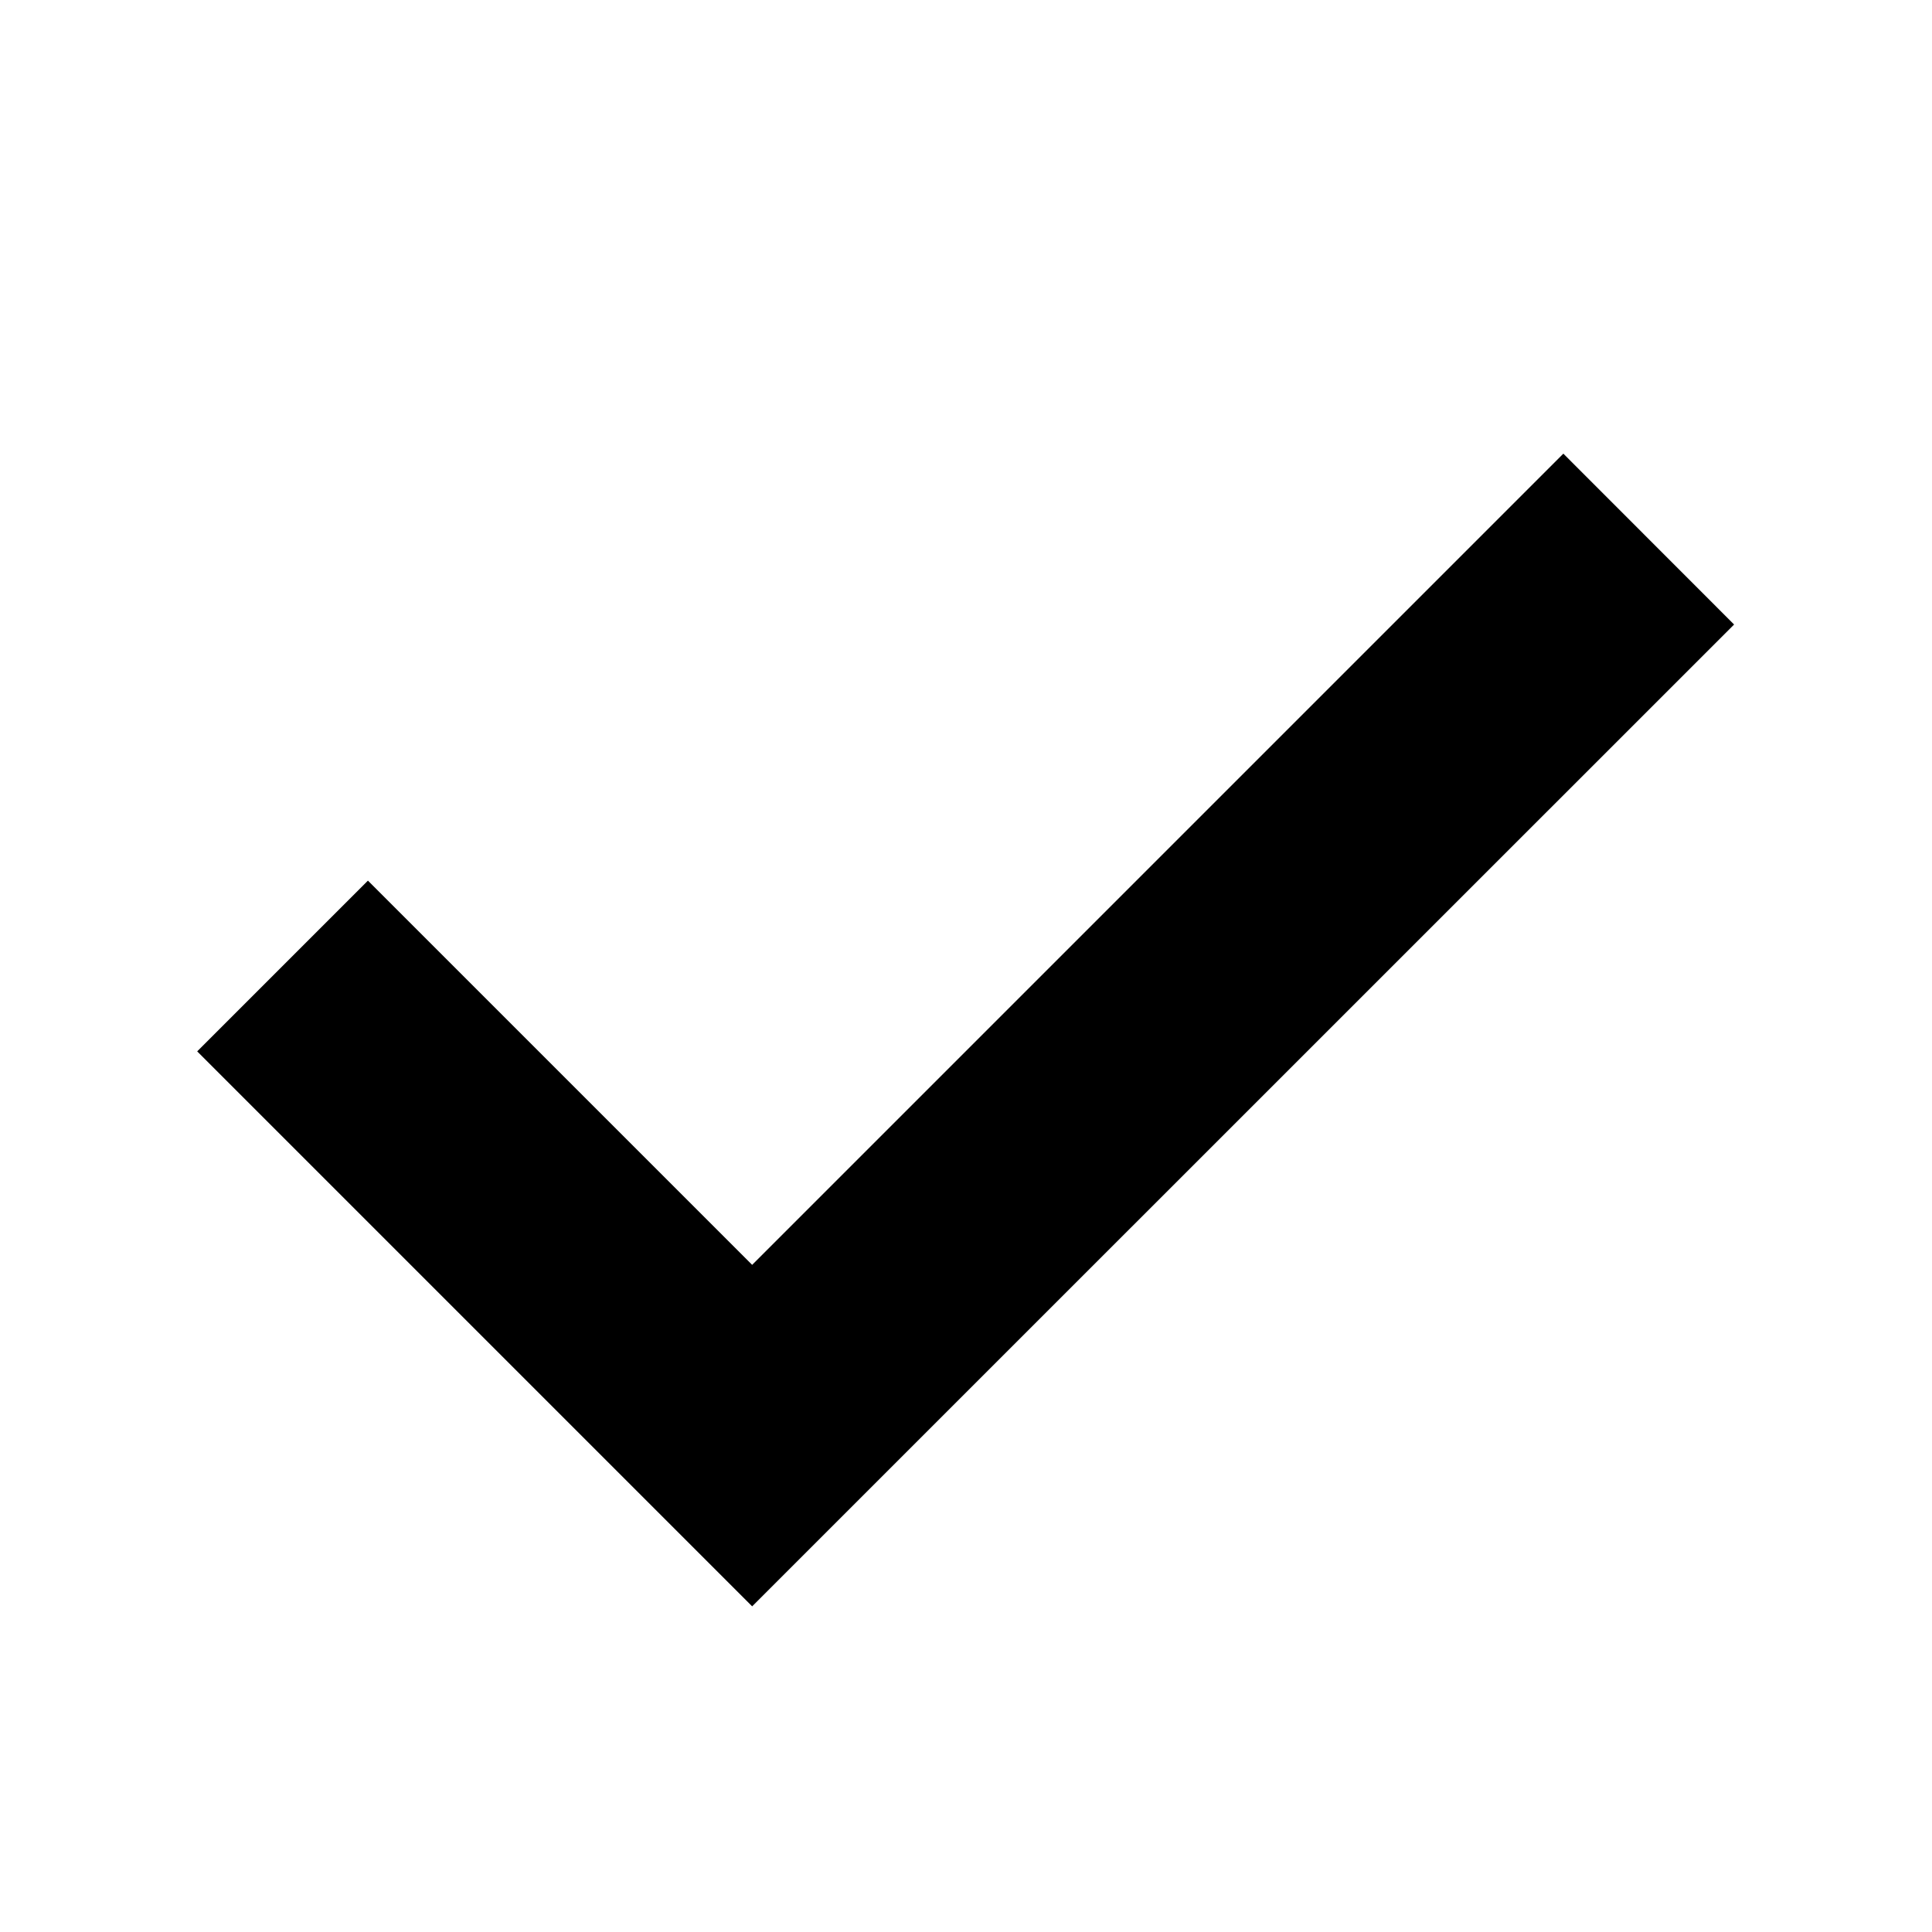 <svg width="16" height="16" viewBox="0 0 16 16" xmlns="http://www.w3.org/2000/svg">
<path fill-rule="evenodd" d="M1.633 8.707L3.047 7.293L6.229 10.475L12.947 3.757L14.361 5.172L6.229 13.303L1.633 8.707Z" />
</svg>
